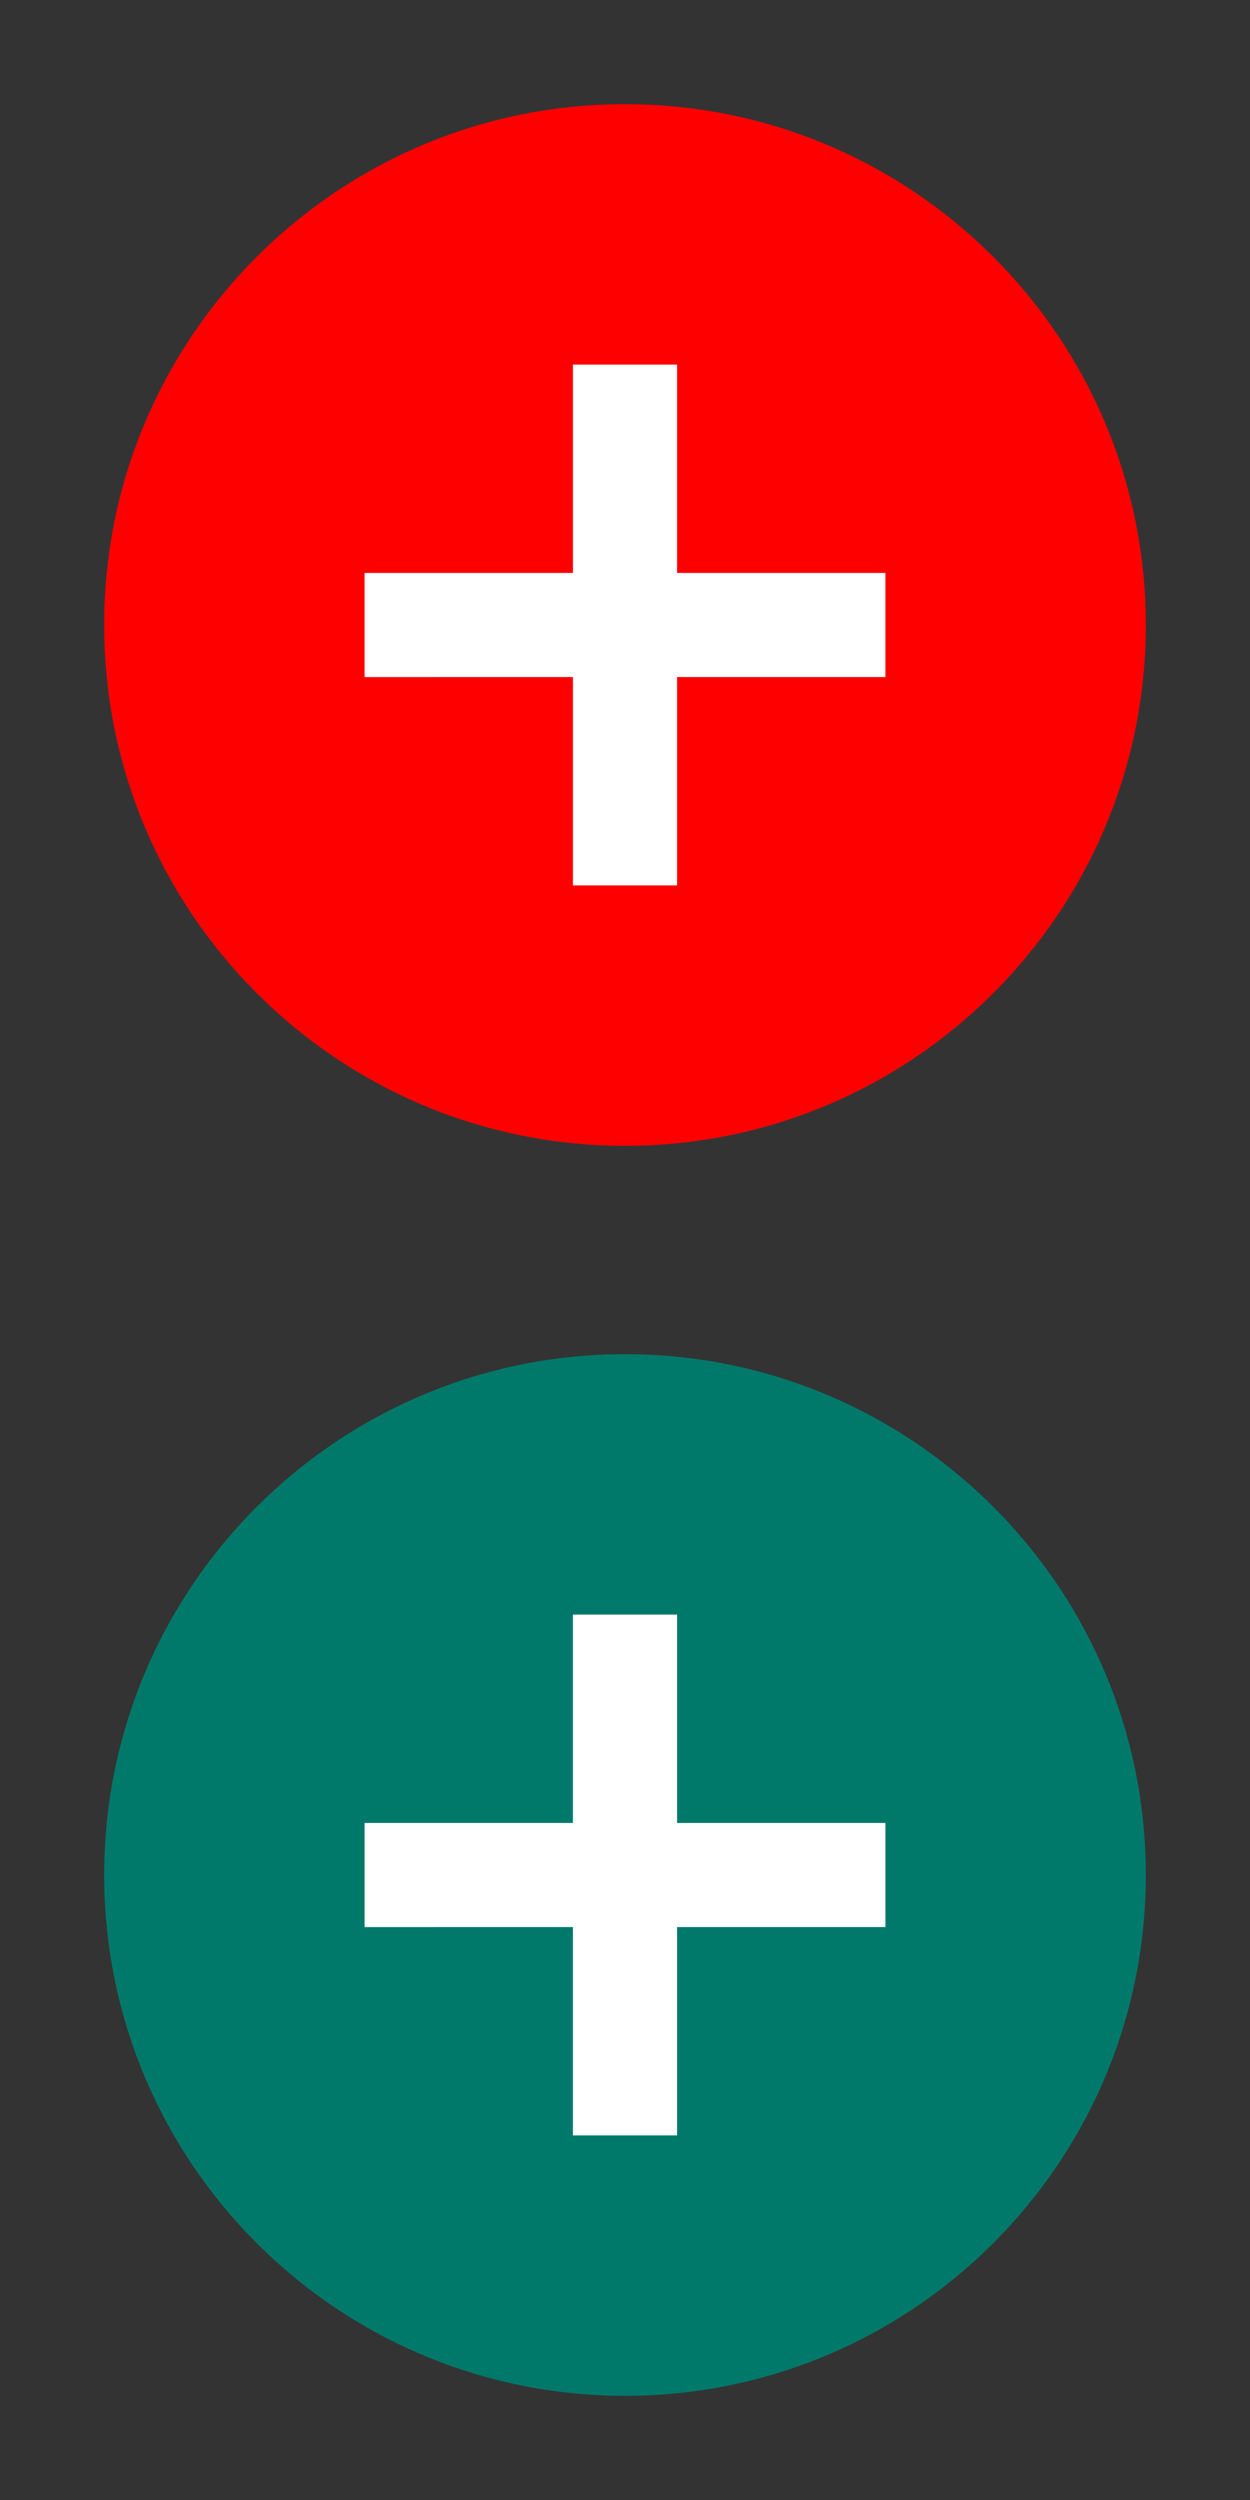 <svg xmlns="http://www.w3.org/2000/svg" xmlns:xlink="http://www.w3.org/1999/xlink" width="24" height="48">
	<rect width="100%" height="100%" fill="#333333" stroke="none"/>
	<defs>
		<symbol id="add">
			<path d="M6 6h12v12h-12z" fill="white"/>
			<path d="M12 2C6.48 2 2 6.48 2 12s4.48 10 10 10 10-4.48 10-10S17.52 2 12 2zm5 11h-4v4h-2v-4H7v-2h4V7h2v4h4v2z"/>
		</symbol>
	</defs>
	<use xlink:href="#add" x="0" y="0" fill="red" />
	<use xlink:href="#add" x="0" y="24" fill="#00796B" />
</svg>
